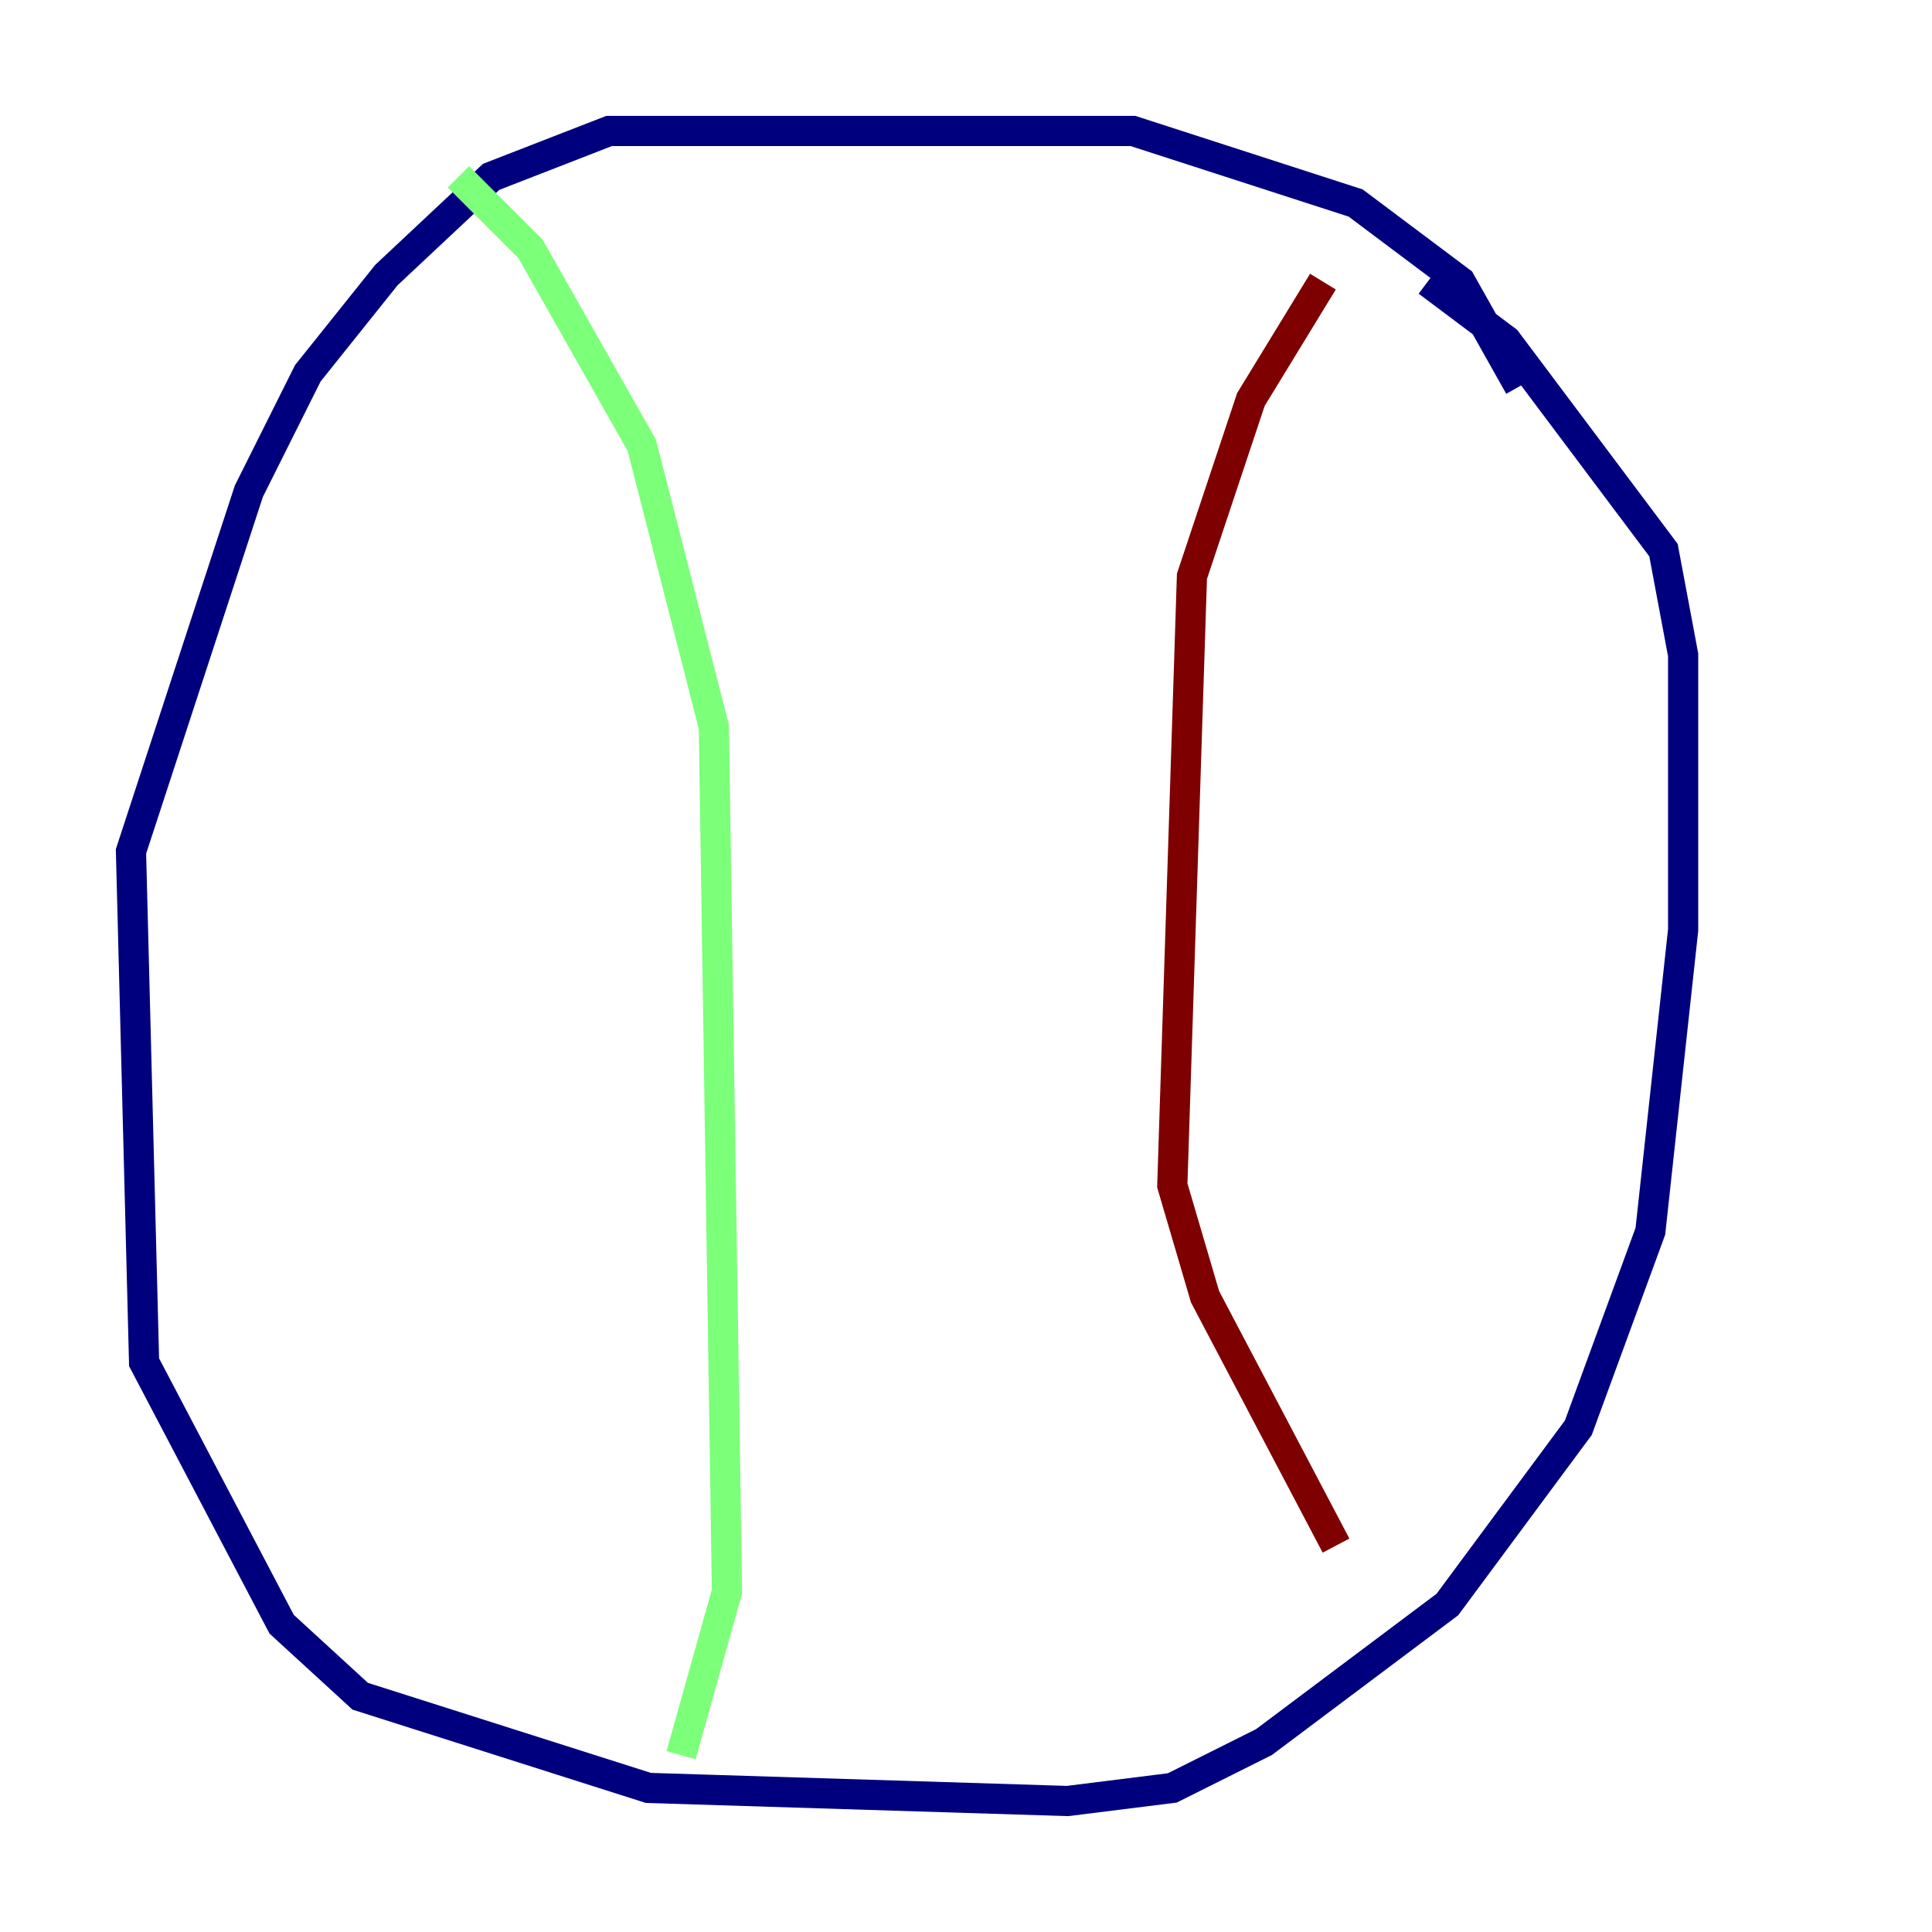<?xml version="1.0" encoding="utf-8" ?>
<svg baseProfile="tiny" height="128" version="1.2" viewBox="0,0,128,128" width="128" xmlns="http://www.w3.org/2000/svg" xmlns:ev="http://www.w3.org/2001/xml-events" xmlns:xlink="http://www.w3.org/1999/xlink"><defs /><polyline fill="none" points="100.664,25.6 96.759,18.658 89.817,13.451 75.064,8.678 40.352,8.678 32.542,11.715 25.6,18.224 20.393,24.732 16.488,32.542 8.678,56.407 9.546,90.251 18.658,107.607 23.864,112.38 42.956,118.454 70.725,119.322 77.668,118.454 83.742,115.417 95.891,106.305 104.57,94.59 109.342,81.573 111.512,61.614 111.512,43.39 110.21,36.447 99.797,22.563 94.59,18.658" stroke="#00007f" stroke-width="2" /><polyline fill="none" points="30.373,11.715 35.146,16.488 42.522,29.505 47.295,48.163 48.163,105.437 45.125,116.285" stroke="#7cff79" stroke-width="2" /><polyline fill="none" points="87.647,18.658 82.875,26.468 78.969,38.183 77.668,78.536 79.837,85.912 88.515,102.4" stroke="#7f0000" stroke-width="2" /></svg>